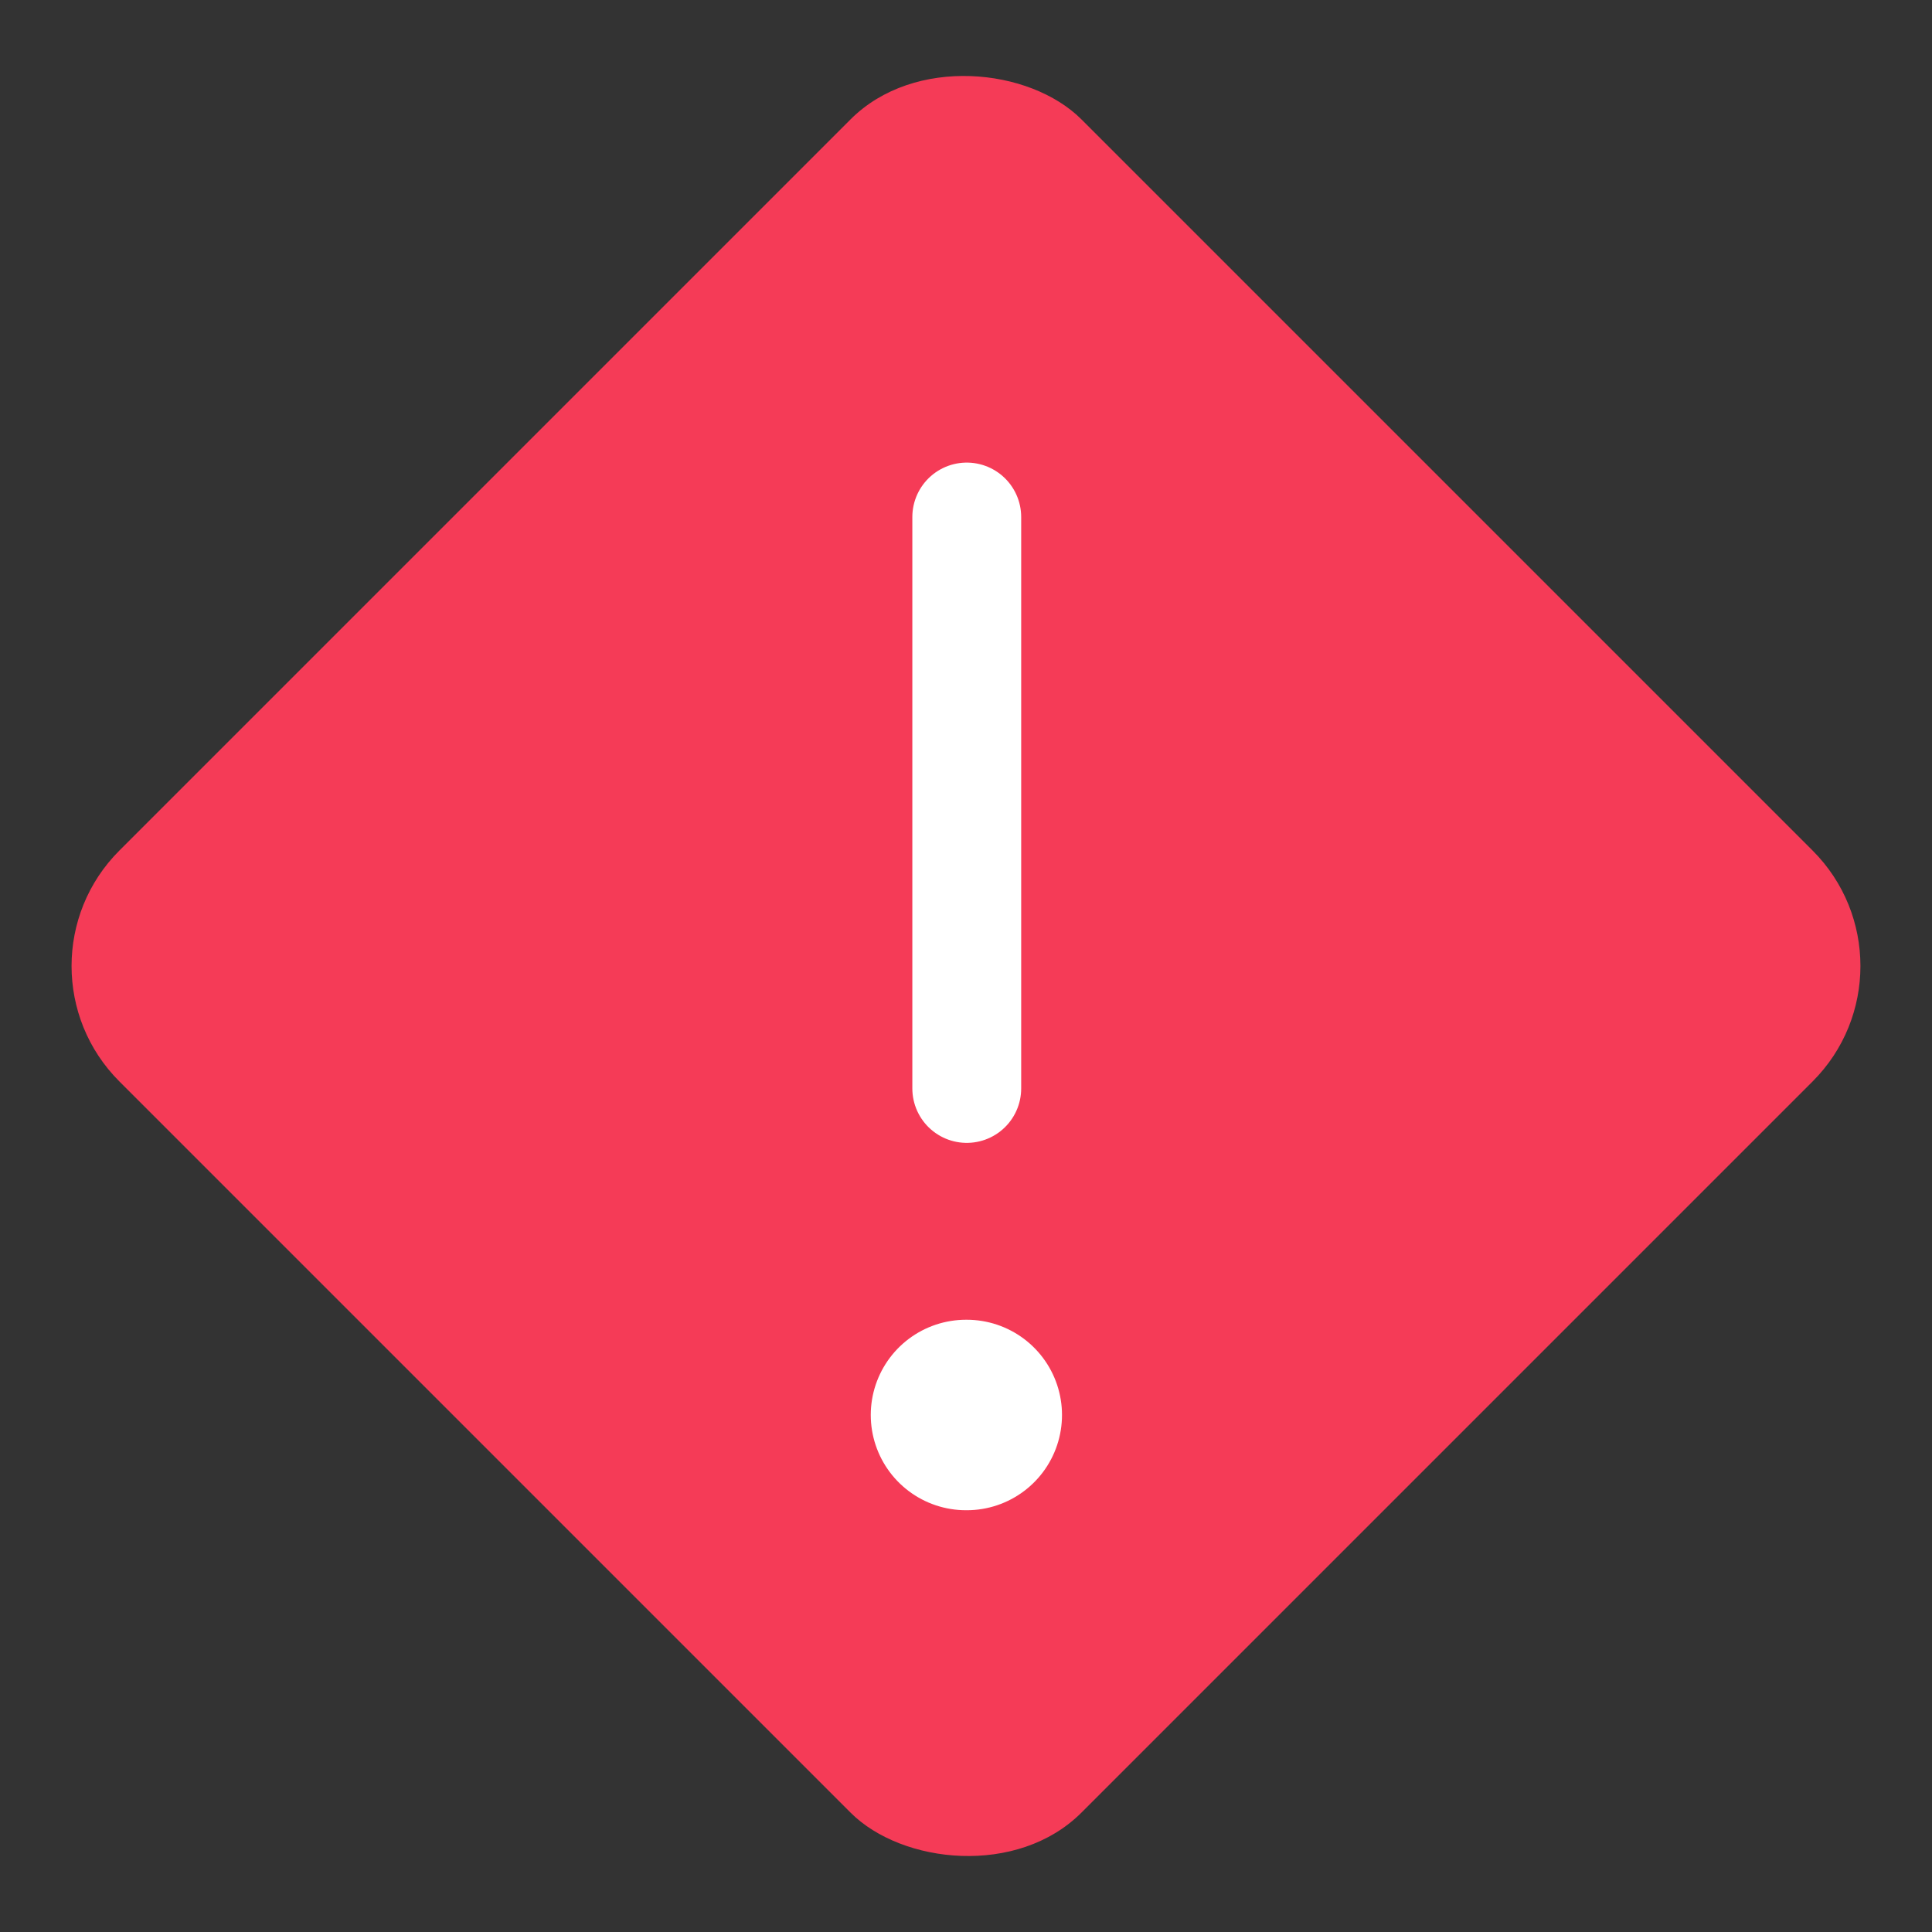 <svg width="142" height="142" viewBox="0 0 142 142" fill="none" xmlns="http://www.w3.org/2000/svg">
<rect x="0" y="0" width="142" height="142" fill="#333333" stroke="none"/>
<rect x="0.289" y="71" width="100" height="100" rx="12" transform="rotate(-45 0.289 71)" fill="#F53B57"/>
<path d="M71.056 38V80" stroke="white" stroke-width="8" stroke-linecap="round" stroke-linejoin="round"/>
<path d="M71.056 104H71" stroke="white" stroke-width="14" stroke-linecap="round" stroke-linejoin="round"/>
</svg>
